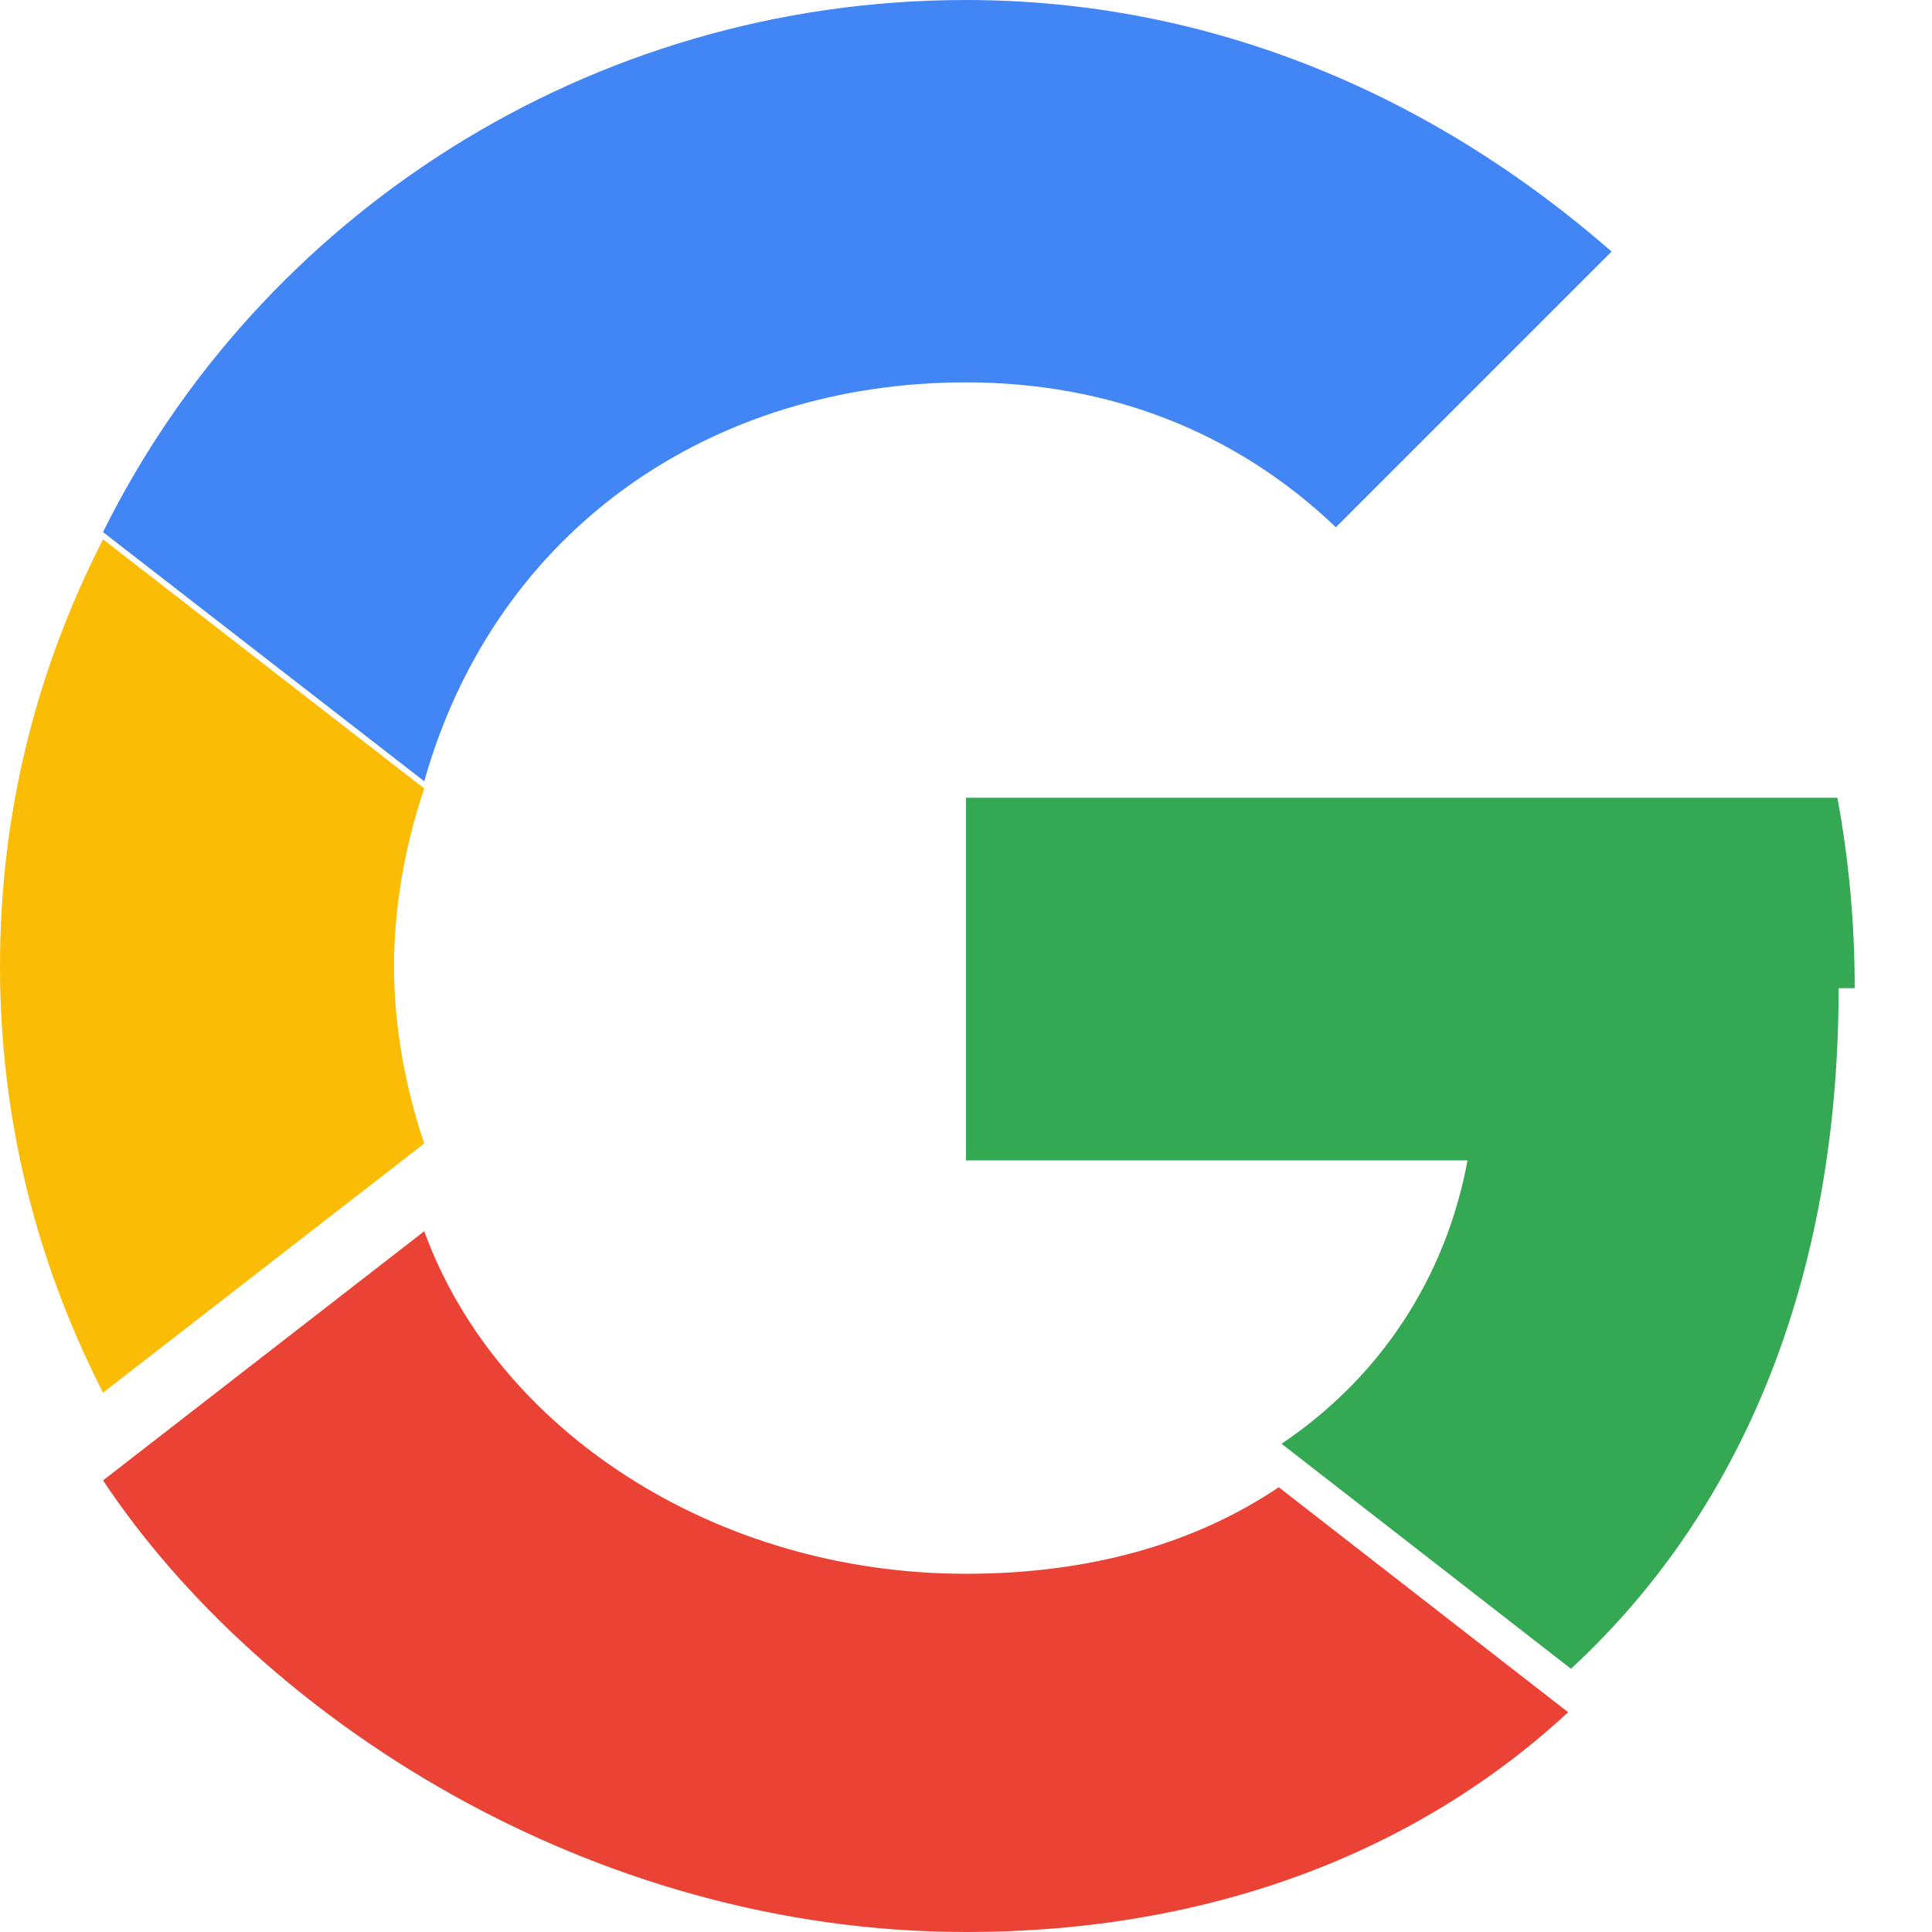 <svg xmlns="http://www.w3.org/2000/svg" viewBox="0 0 48 48">
  <path fill="#4285F4" d="M24 9.5c3.54 0 6.7 1.22 9.19 3.6l6.85-6.85C35.6 2.37 30.1 0 24 0 14.62 0 6.44 5.38 2.56 13.22l7.98 6.19C12.33 13.09 17.74 9.5 24 9.5z"/>
  <path fill="#34A853" d="M46.08 24.55c0-1.64-.15-3.21-.43-4.73H24v9.01h12.46c-.54 2.92-2.17 5.39-4.62 7.04l7.19 5.59c4.21-3.89 6.65-9.63 6.65-16.91z"/>
  <path fill="#FBBC05" d="M10.54 28.41c-.48-1.42-.75-2.94-.75-4.41s.27-2.99.75-4.41L2.56 13.4C.9 16.65 0 20.2 0 24c0 3.8.9 7.35 2.56 10.6l7.98-6.19z"/>
  <path fill="#EA4335" d="M24 48c6.1 0 11.22-2 14.96-5.46l-7.19-5.59c-2.02 1.36-4.61 2.15-7.77 2.15-6.26 0-11.67-3.59-13.46-8.51l-7.98 6.19C6.44 42.62 14.62 48 24 48z"/>
</svg>
